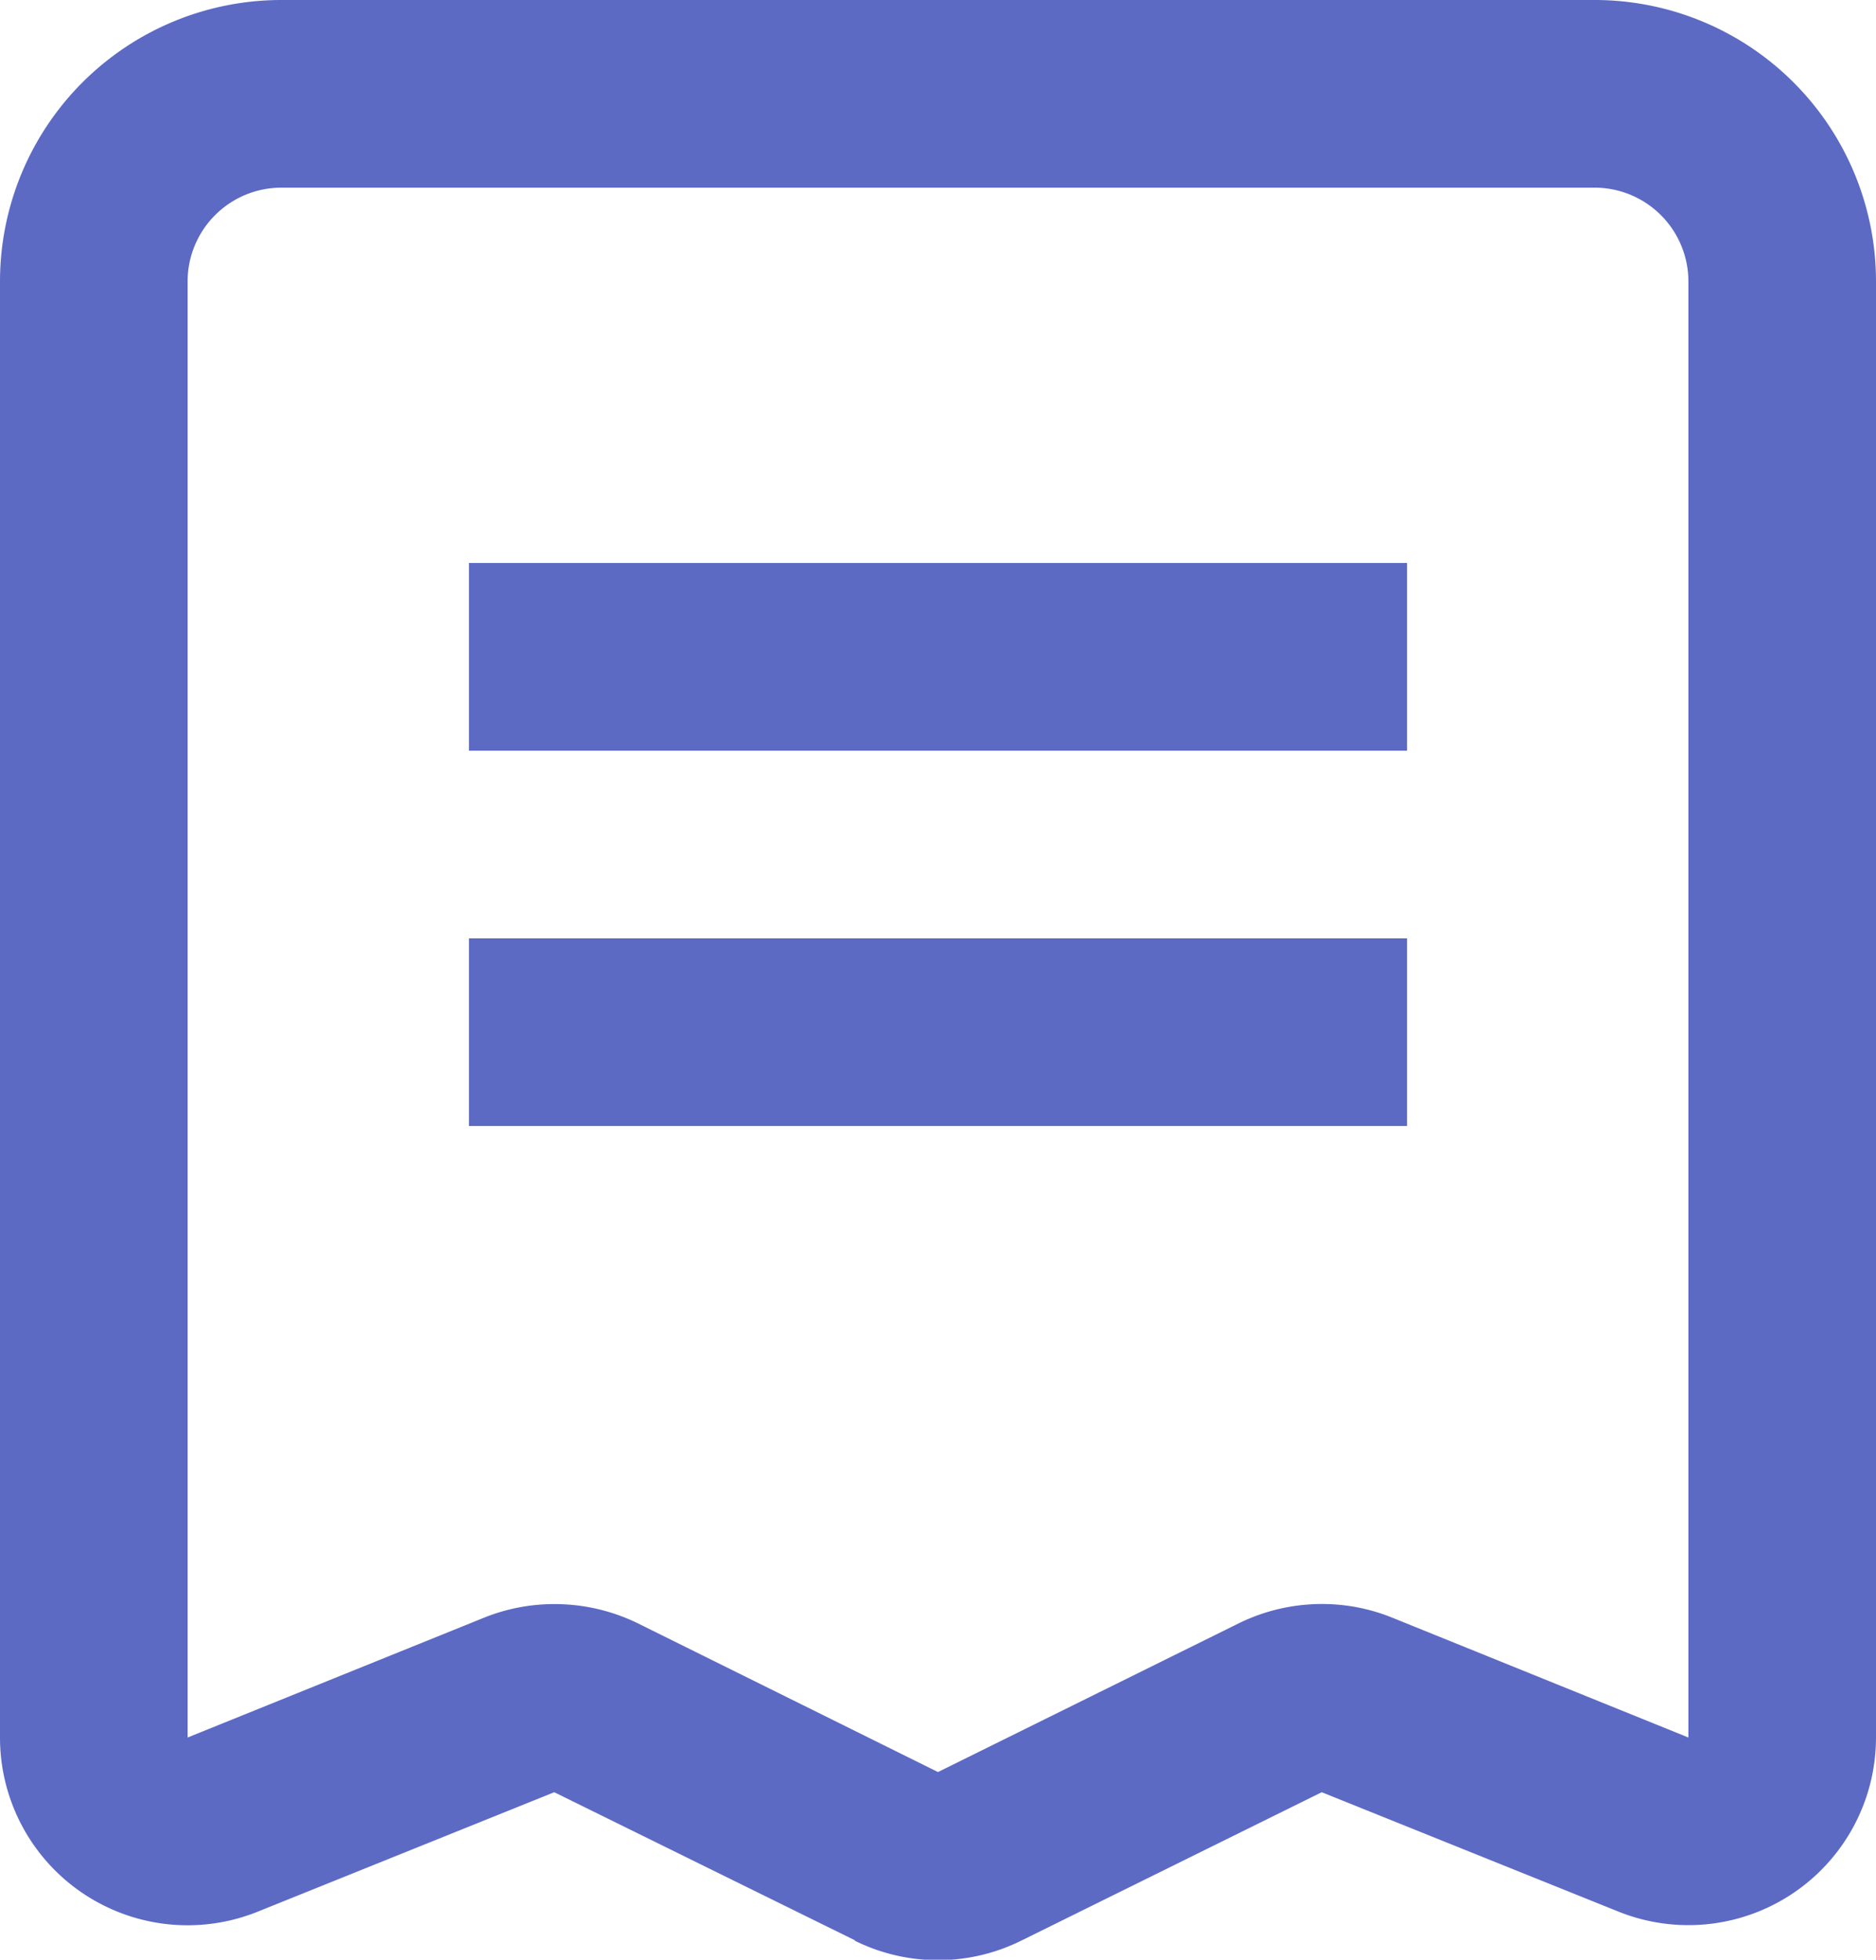 <svg xmlns="http://www.w3.org/2000/svg" width="20" height="20.885" viewBox="0 0 20 20.885">
  <path id="Order" d="M9.114,20.678,5.909,19.1,2.75,20.372A2,2,0,0,1,0,18.517V3A3,3,0,0,1,3,0H17a3,3,0,0,1,3,3V18.517a2,2,0,0,1-2.749,1.854L14.091,19.1l-3.206,1.583a2,2,0,0,1-1.771,0ZM6.8,17.3,10,18.885,13.206,17.3a2.014,2.014,0,0,1,.886-.206,1.991,1.991,0,0,1,.749.145L18,18.517V3a1,1,0,0,0-1-1H3A1,1,0,0,0,2,3V18.517L5.16,17.24a2,2,0,0,1,.749-.145A2.021,2.021,0,0,1,6.8,17.3ZM5,12V10H15v2ZM5,8V6H15V8Z" fill="#5c6ac4"/>
</svg>
